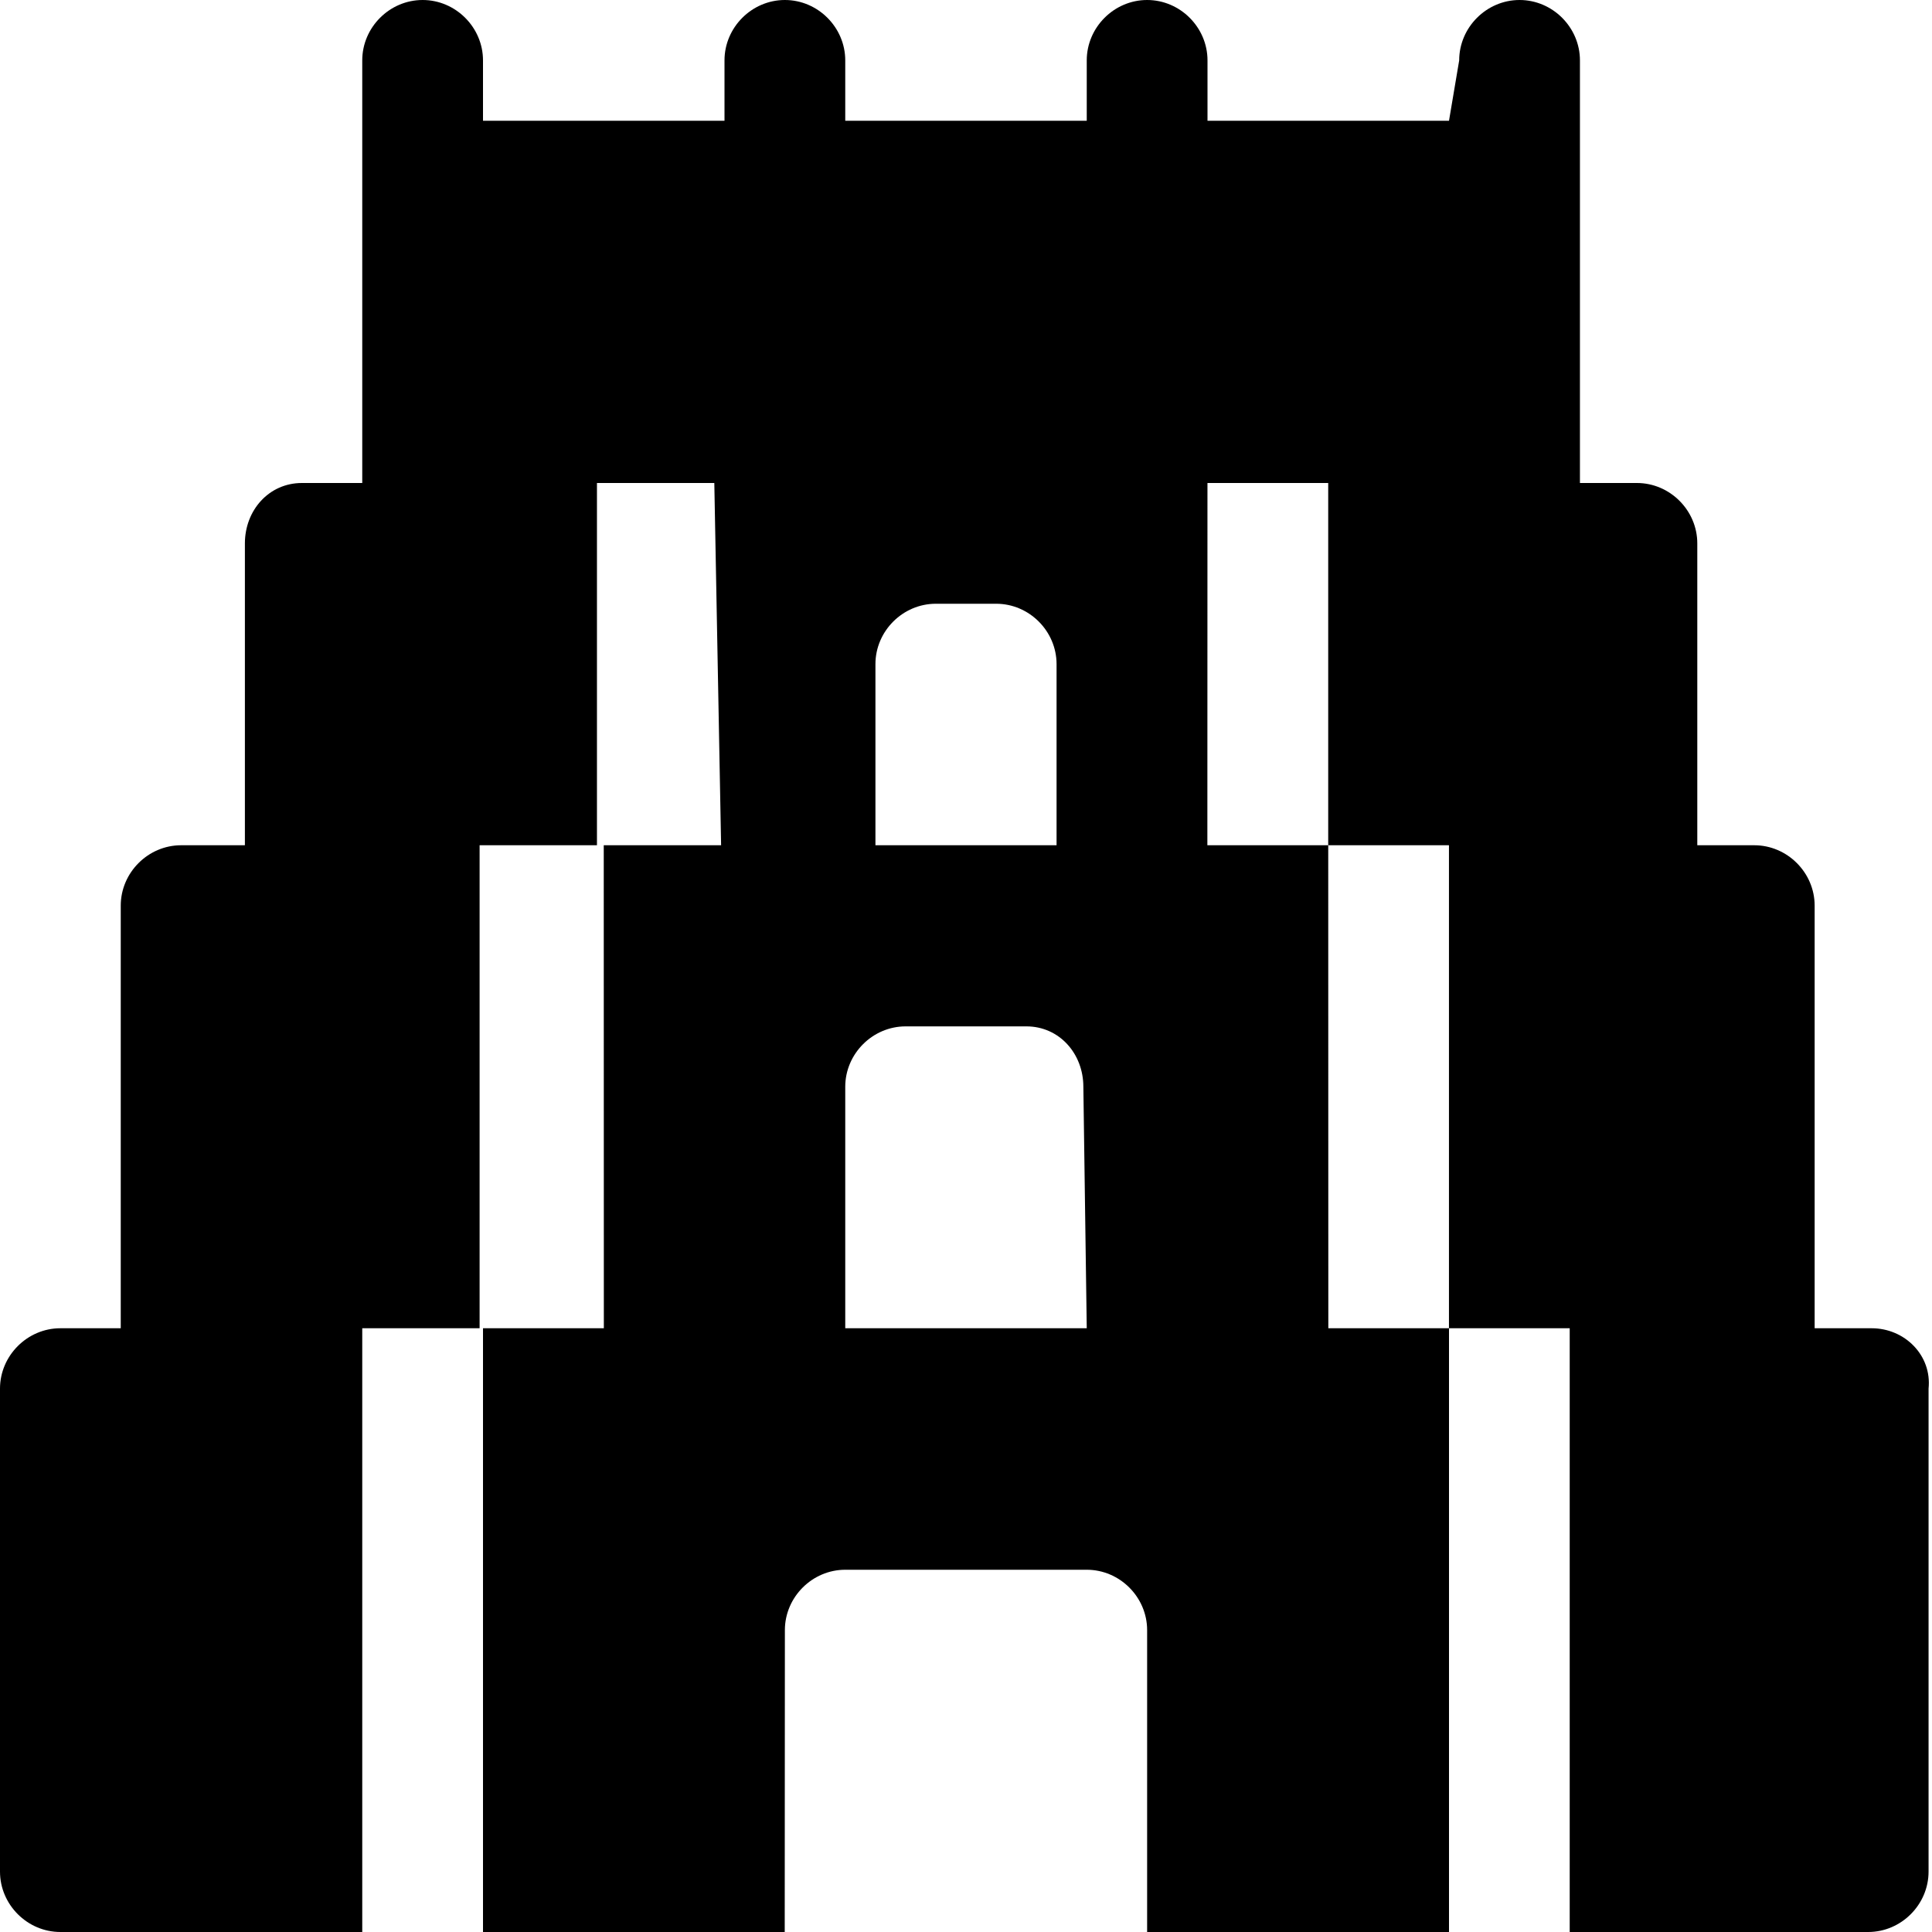 <svg xmlns="http://www.w3.org/2000/svg" viewBox="0 0 512 512"><!--! Font Awesome Pro 6.0.0-beta1 by @fontawesome - https://fontawesome.com License - https://fontawesome.com/license (Commercial License) --><path d="M496 352h-15.1l-0-112c0-8.75-7.25-16-16-16h-15.1V144c0-8.75-7.25-16-16-16h-15.1l0-112c0-8.75-7.25-16-16-16s-16 7.25-16 16L384 32h-64l0-16c0-8.75-7.25-16-16-16s-16 7.25-16 16V32h-64V16c0-8.75-7.25-16-16-16c-8.75 0-16 7.25-16 16L192 32H128L128 16c0-8.75-7.25-16-16-16s-16 7.25-16 16L96 128H80c-8.75 0-15.1 7.25-15.1 16V224H48c-8.75 0-16 7.25-16 16L32 352H16c-8.75 0-16 7.25-16 16l0 128c0 8.75 7.25 16 16 16h80v-160h31.1l0-128h31.1l0-96h31.1L191.1 224H160l.025 128H128l0 160h79.96l.042-80c0-8.75 7.25-16 16-16h64c8.75 0 16 7.25 16 16L304 512h80v-160h-31.98l-.025-128h-32.03l.025-96h32l-0 96h32v128h32v160h79.1c8.75 0 16-7.25 16-16v-128C512 359.2 504.8 352 496 352zM232 176c0-8.75 7.25-16 16-16h16c8.75 0 16 7.25 16 16L280 224h-48L232 176zM288 352h-64l0-64c0-8.75 7.25-16 16-16h32c8.75 0 15.1 7.25 15.1 16L288 352z"/></svg>